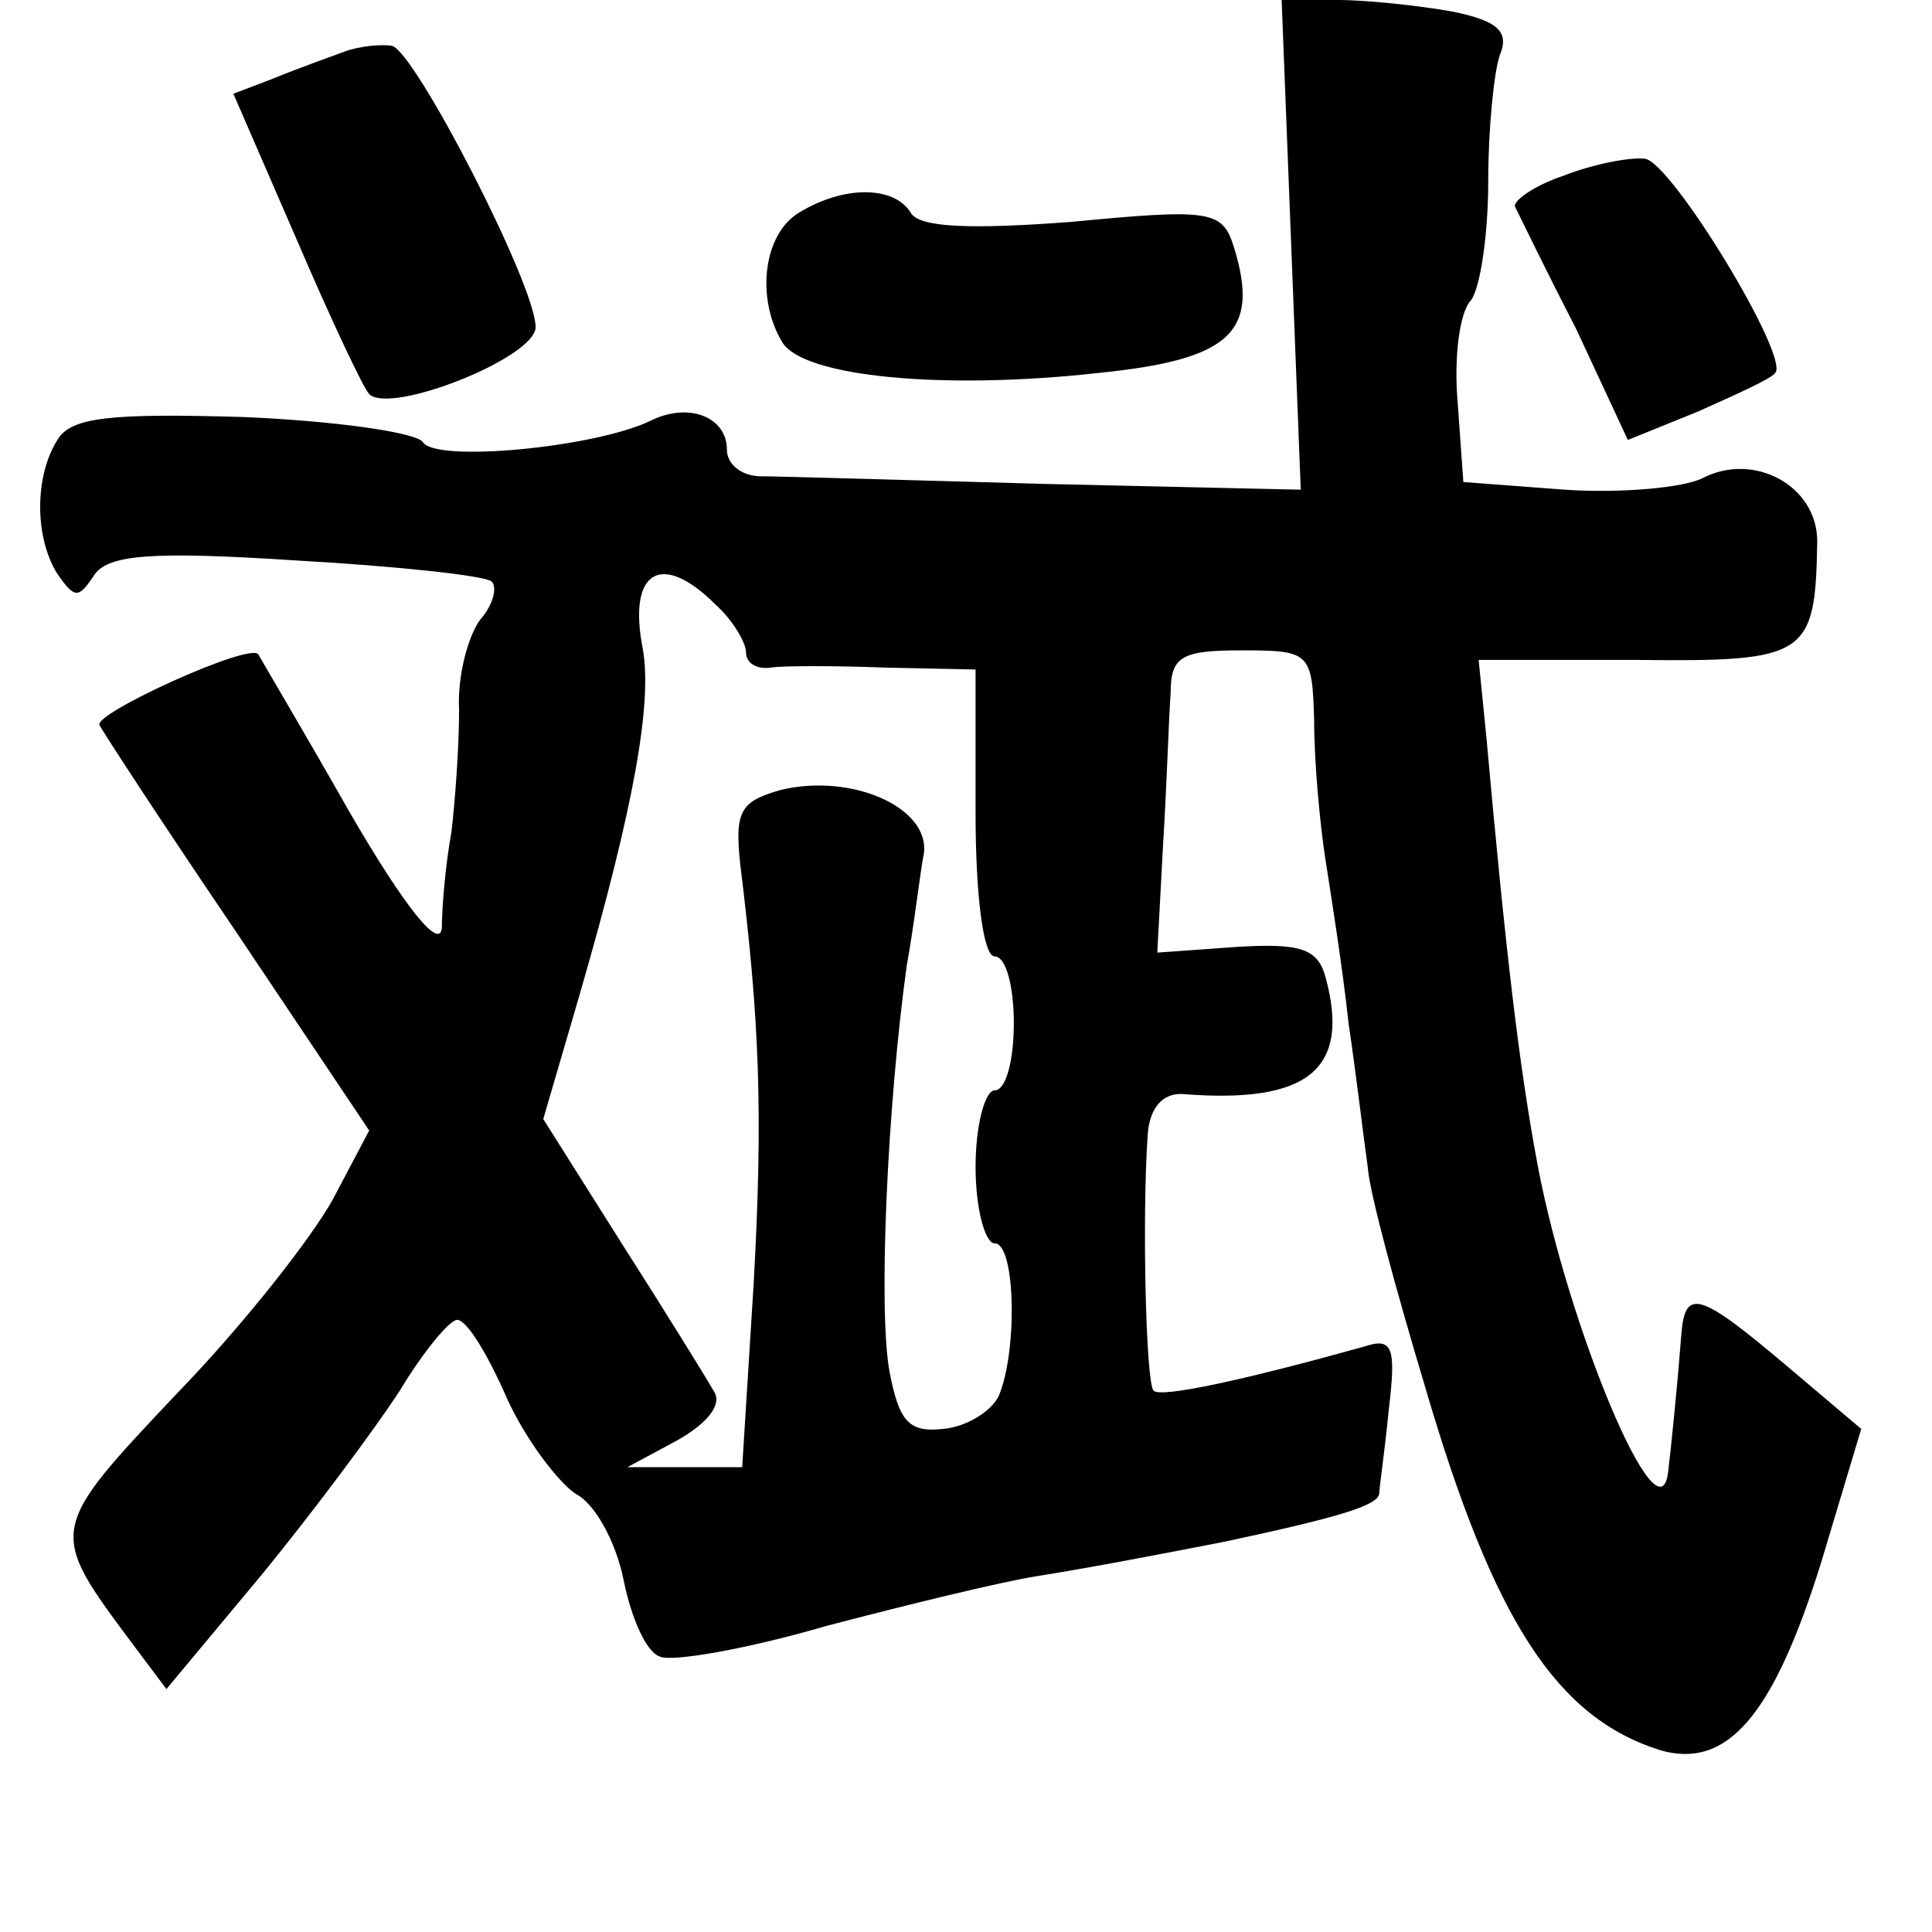 <?xml version="1.0" standalone="no"?>
<!DOCTYPE svg PUBLIC "-//W3C//DTD SVG 20010904//EN"
 "http://www.w3.org/TR/2001/REC-SVG-20010904/DTD/svg10.dtd">
<svg version="1.0" xmlns="http://www.w3.org/2000/svg"
 width="101pt" height="101pt" viewBox="0 0 101 101"
 preserveAspectRatio="xMidYMid meet">
<g transform="translate(0,101) scale(0.1,-0.1)"
fill="#000000" stroke="none">
<path d="M675 882 l5 -128 -133 3 c-72 2 -140 4 -149 4 -10 0 -18 6 -18 14 0
17 -20 25 -40 15 -29 -14 -113 -22 -119 -11 -4 5 -46 11 -94 13 -69 2 -90 0
-97 -12 -12 -19 -12 -51 0 -70 9 -13 11 -13 19 -1 7 11 29 13 106 8 53 -3 99
-8 102 -11 3 -3 1 -12 -6 -20 -6 -8 -12 -29 -11 -47 0 -19 -2 -47 -4 -64 -3
-16 -5 -39 -5 -50 -1 -12 -19 10 -48 60 -25 44 -47 81 -48 83 -5 6 -86 -31
-83 -37 2 -4 34 -53 72 -109 l69 -103 -19 -36 c-11 -20 -47 -66 -82 -102 -67
-71 -67 -71 -23 -130 l18 -24 50 60 c27 33 59 76 72 96 12 20 26 37 30 37 5 0
16 -18 26 -41 10 -22 27 -44 36 -50 10 -5 21 -25 25 -45 4 -20 12 -38 19 -40
6 -3 46 4 87 16 42 11 91 23 110 26 31 5 62 11 98 18 61 13 80 19 81 25 0 3 3
23 5 44 4 33 2 38 -13 33 -61 -17 -106 -27 -110 -23 -4 5 -6 91 -3 134 1 14 8
22 19 21 65 -5 87 13 74 61 -4 15 -13 18 -46 16 l-42 -3 3 56 c2 32 3 67 4 80
0 19 6 22 37 22 36 0 37 -1 38 -37 0 -21 3 -54 6 -73 3 -19 9 -57 12 -85 4
-27 8 -61 10 -75 1 -14 15 -65 30 -115 36 -123 69 -173 123 -190 35 -10 59 18
84 98 l21 70 -39 33 c-45 38 -53 41 -55 17 -2 -26 -5 -56 -7 -73 -5 -37 -52
76 -68 160 -10 53 -17 114 -27 225 l-4 40 83 0 c89 -1 93 2 94 62 0 29 -33 47
-60 33 -10 -5 -43 -8 -72 -6 l-53 4 -3 42 c-2 23 1 47 7 53 5 7 9 35 9 62 0
28 3 57 6 66 5 12 0 18 -25 23 -17 3 -44 6 -60 6 l-29 0 5 -128z m-301 -188
c9 -8 16 -20 16 -25 0 -6 6 -9 13 -8 6 1 33 1 60 0 l47 -1 0 -75 c0 -43 4 -75
10 -75 6 0 10 -16 10 -35 0 -19 -4 -35 -10 -35 -5 0 -10 -18 -10 -40 0 -22 5
-40 10 -40 11 0 12 -57 2 -80 -4 -8 -17 -16 -29 -17 -18 -2 -23 4 -28 30 -6
33 -1 140 9 212 4 22 7 49 9 59 3 24 -38 42 -75 33 -21 -6 -24 -11 -21 -39 10
-81 12 -129 7 -219 l-6 -96 -30 0 -30 0 26 14 c16 9 24 19 19 26 -4 7 -25 41
-48 77 l-41 65 19 65 c29 100 38 153 33 181 -8 41 10 51 38 23z"/>
<path d="M180 983 c-8 -3 -25 -9 -37 -14 l-21 -8 33 -76 c18 -42 35 -78 38
-81 11 -11 87 19 87 35 0 22 -63 144 -75 147 -5 1 -17 0 -25 -3z"/>
<path d="M817 918 c-15 -5 -26 -13 -25 -16 2 -4 16 -33 32 -64 l27 -58 37 15
c20 9 38 17 40 20 8 8 -54 110 -68 112 -8 1 -28 -3 -43 -9z"/>
<path d="M418 899 c-19 -11 -23 -45 -9 -68 11 -18 84 -25 165 -16 69 7 85 21
71 66 -6 19 -12 20 -85 13 -53 -4 -80 -3 -84 5 -9 14 -35 14 -58 0z"/>
</g>
</svg>
